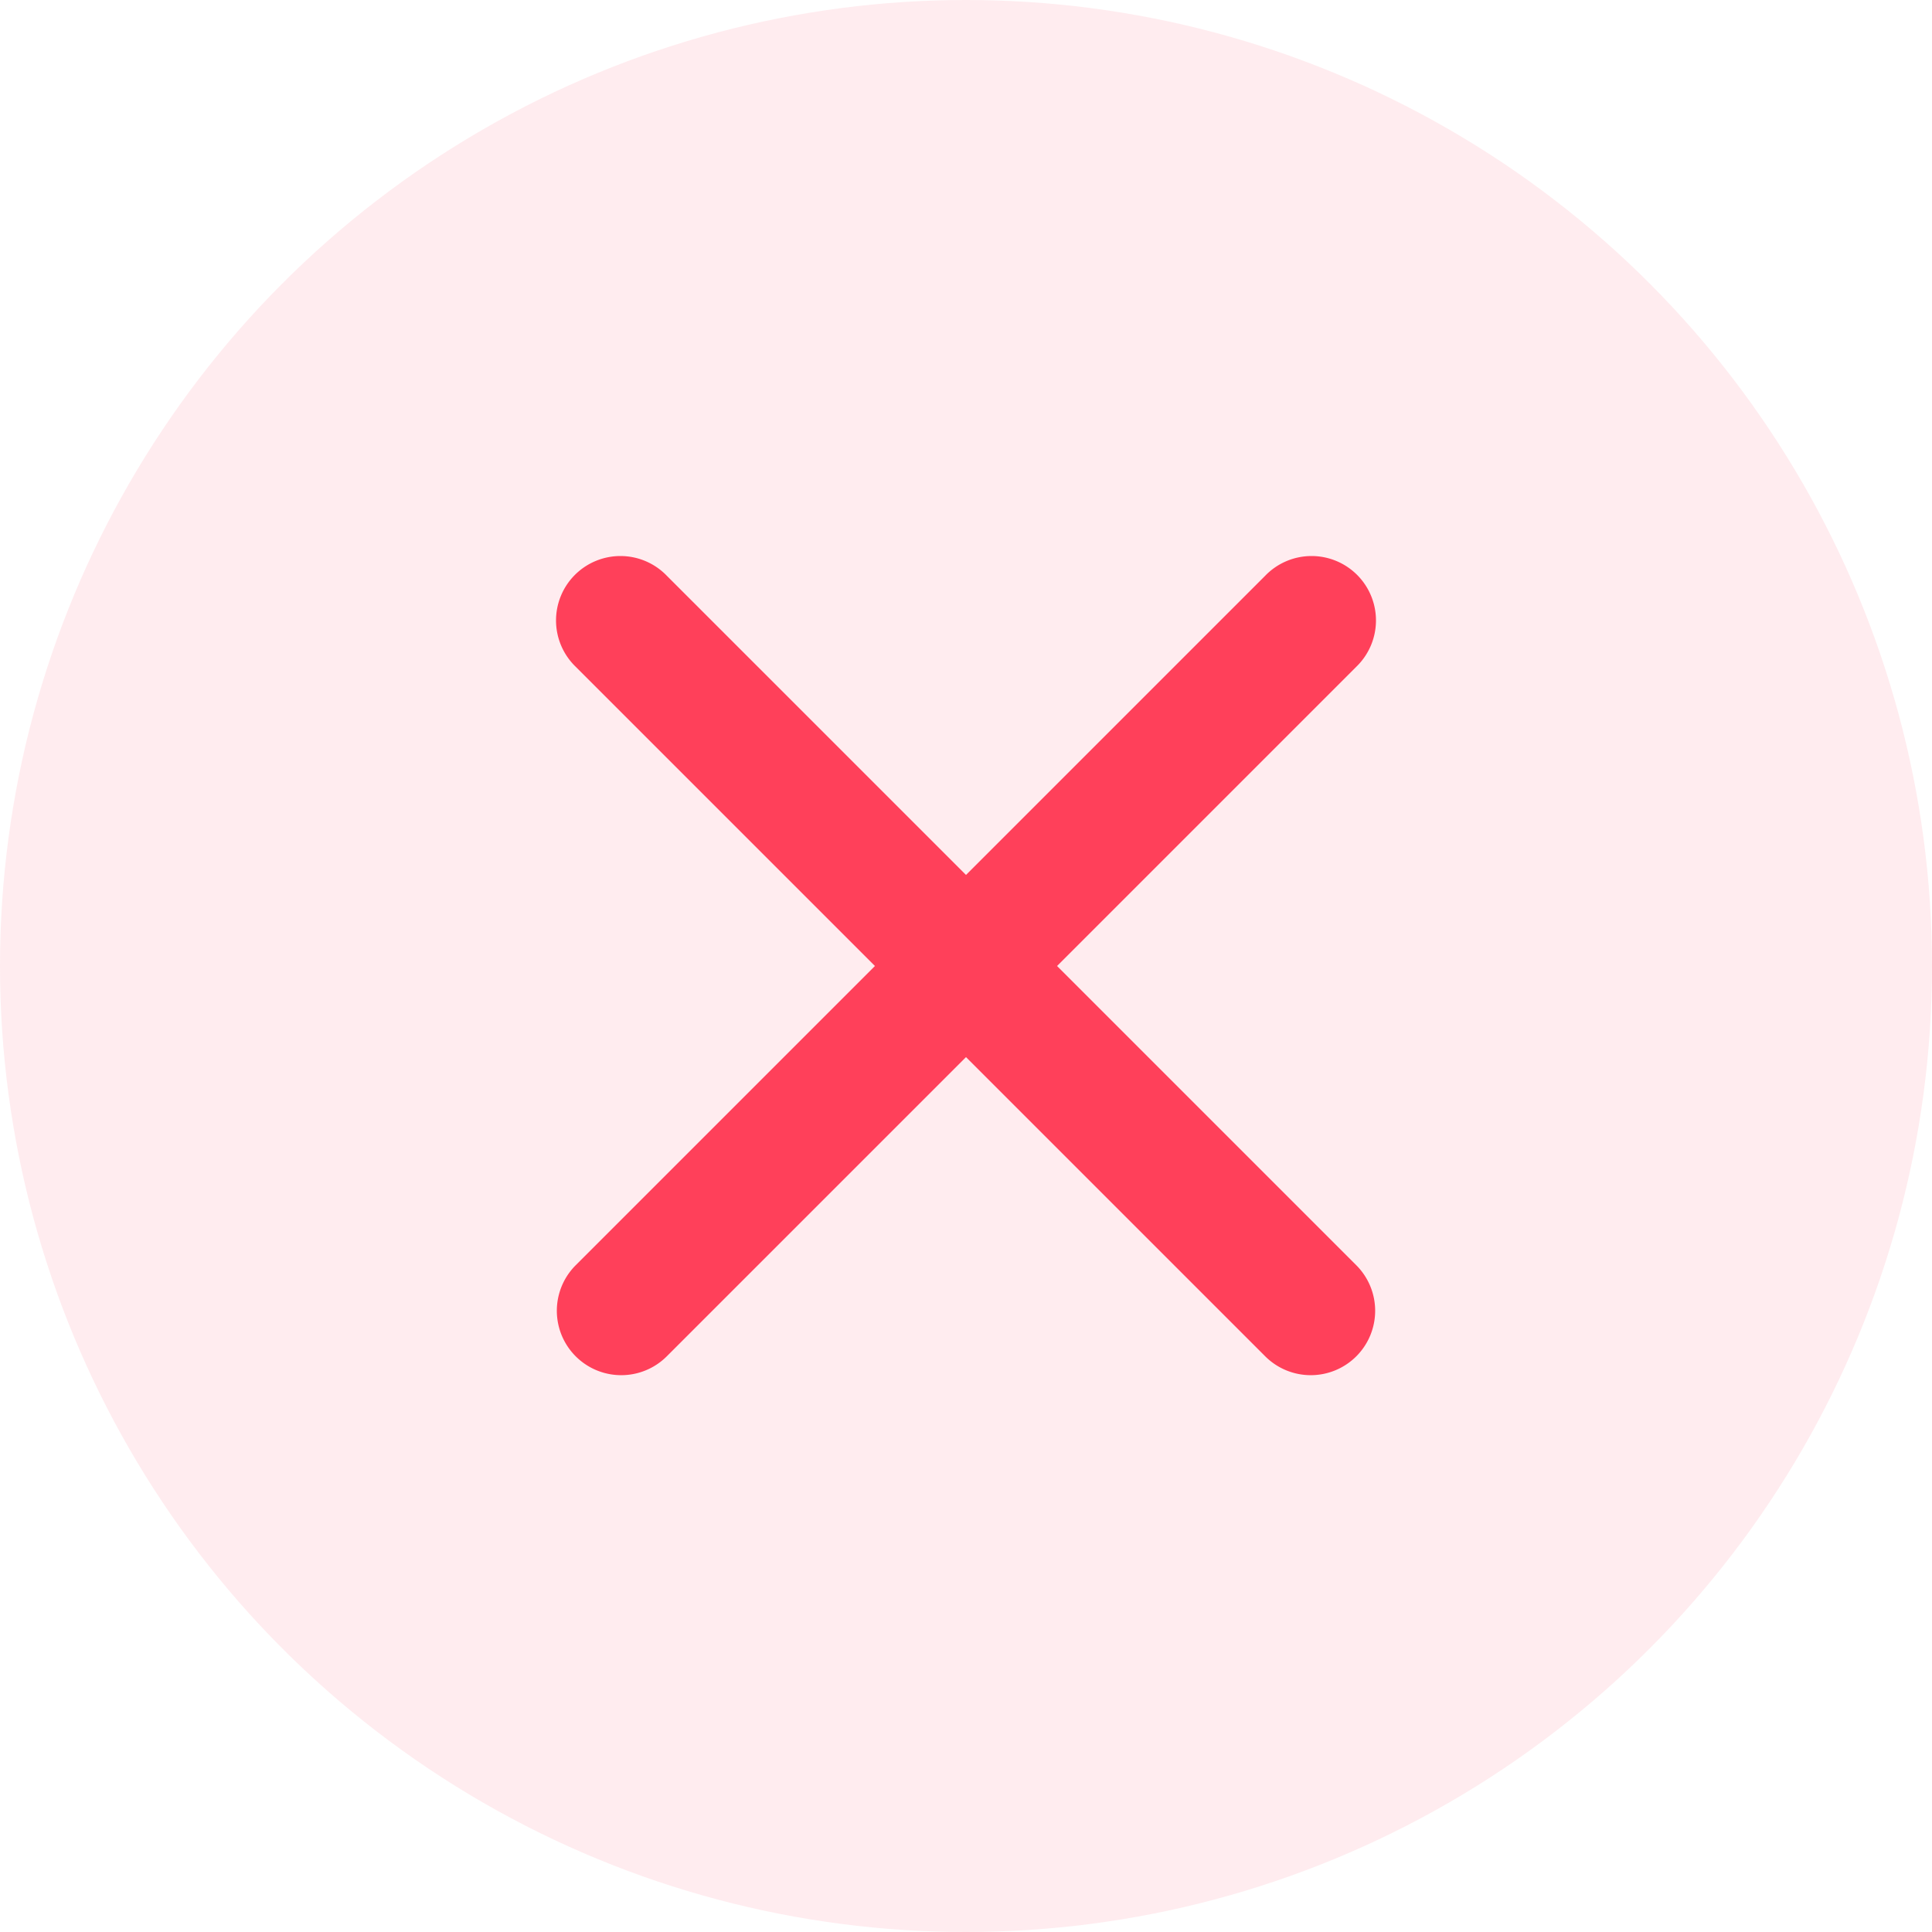 <svg xmlns="http://www.w3.org/2000/svg" width="45" height="45" viewBox="0 0 45 45">
  <defs>
    <style>
      .alert-danger-circle {
        fill: rgba(255,64,90,0.1);
      }

      .alert-danger-icon {
        fill: #ff405a;
      }
    </style>
  </defs>
  <g transform="translate(-25 -25)">
    <circle class="alert-danger-circle" cx="22.5" cy="22.5" r="22.5" transform="translate(25 25)"/>
    <path class="alert-danger-icon" d="M3095.621,372.5l6.97-6.97a1.5,1.5,0,1,0-2.121-2.121l-6.97,6.97-6.97-6.97a1.5,1.5,0,1,0-2.121,2.121l6.97,6.97-6.97,6.97a1.5,1.5,0,0,0,2.122,2.121l6.969-6.969,6.969,6.969a1.5,1.5,0,0,0,2.122-2.121Z" transform="translate(-3046 -325)"/>
  </g>
</svg>
